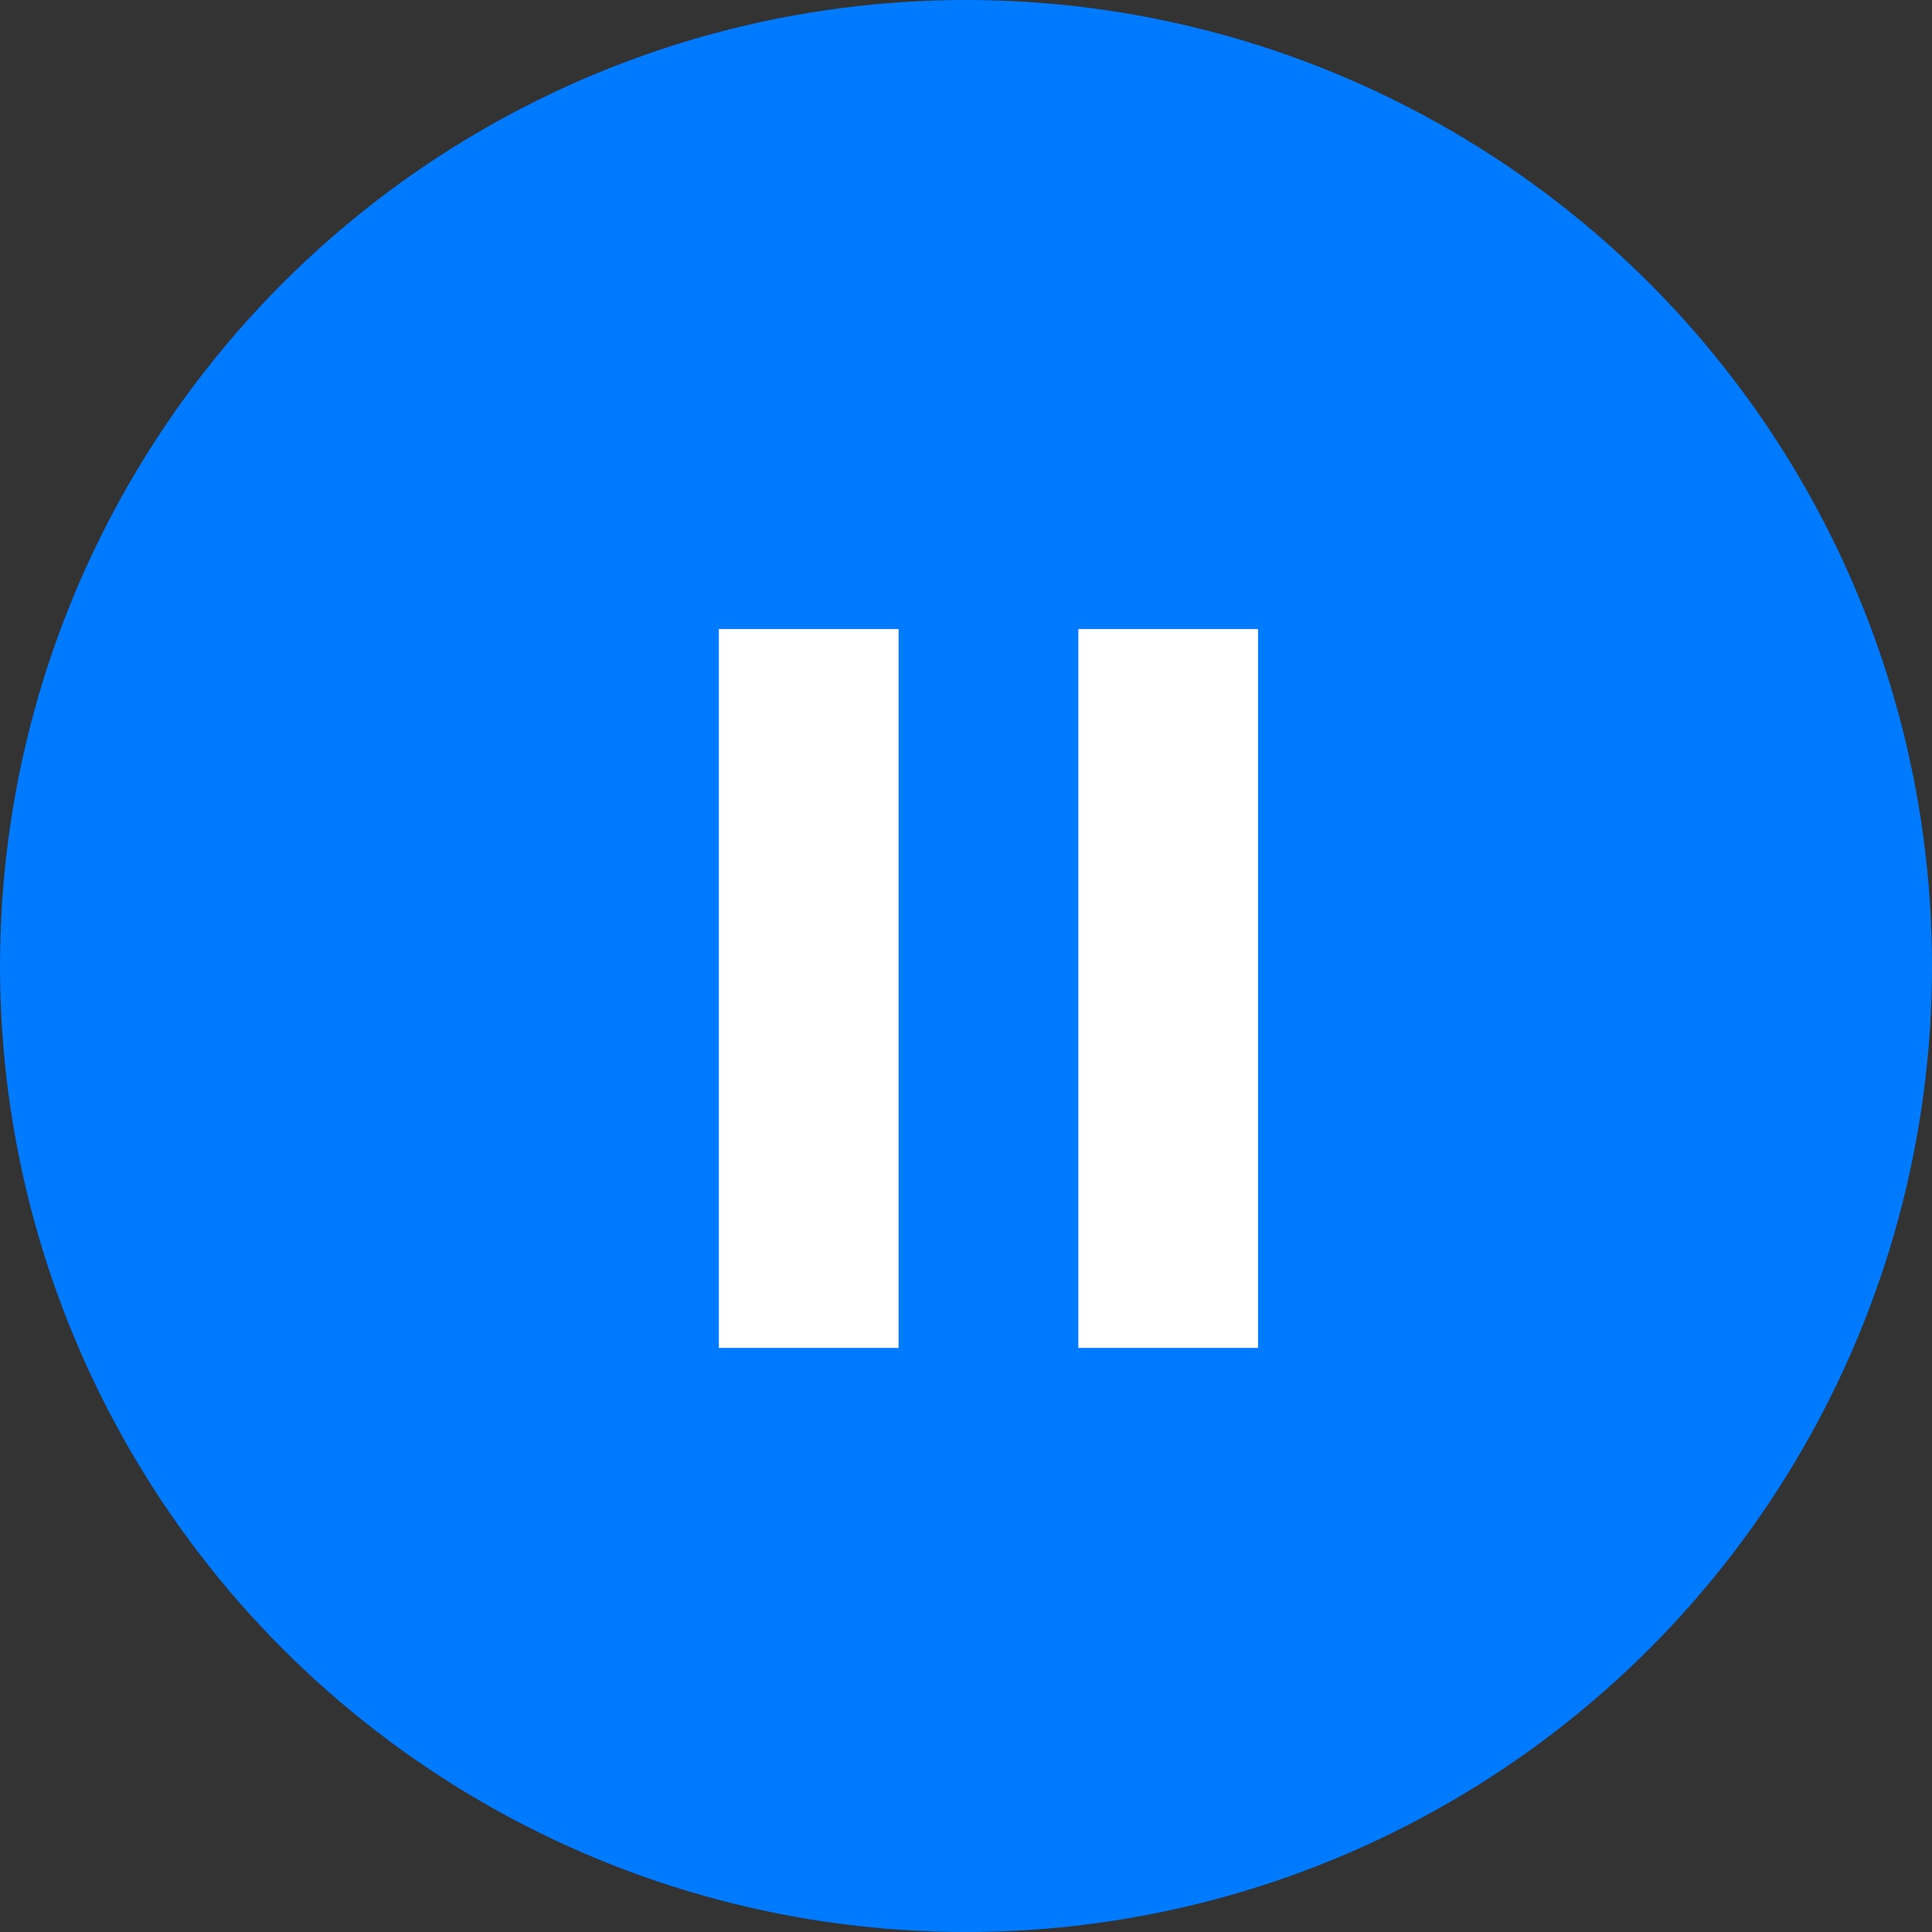 <svg width="86" height="86" viewBox="0 0 86 86" fill="none"
     xmlns="http://www.w3.org/2000/svg">
    <rect x="0" y="0" width="86" height="86" fill="#333333" stroke="none"/>
    <circle cx="43" cy="43" r="43" fill="#007BFF" style="cursor:pointer"/>
    <path d="M32 60H40V28H32V60ZM48 60H56V28H48V60Z" fill="white"/>
</svg>